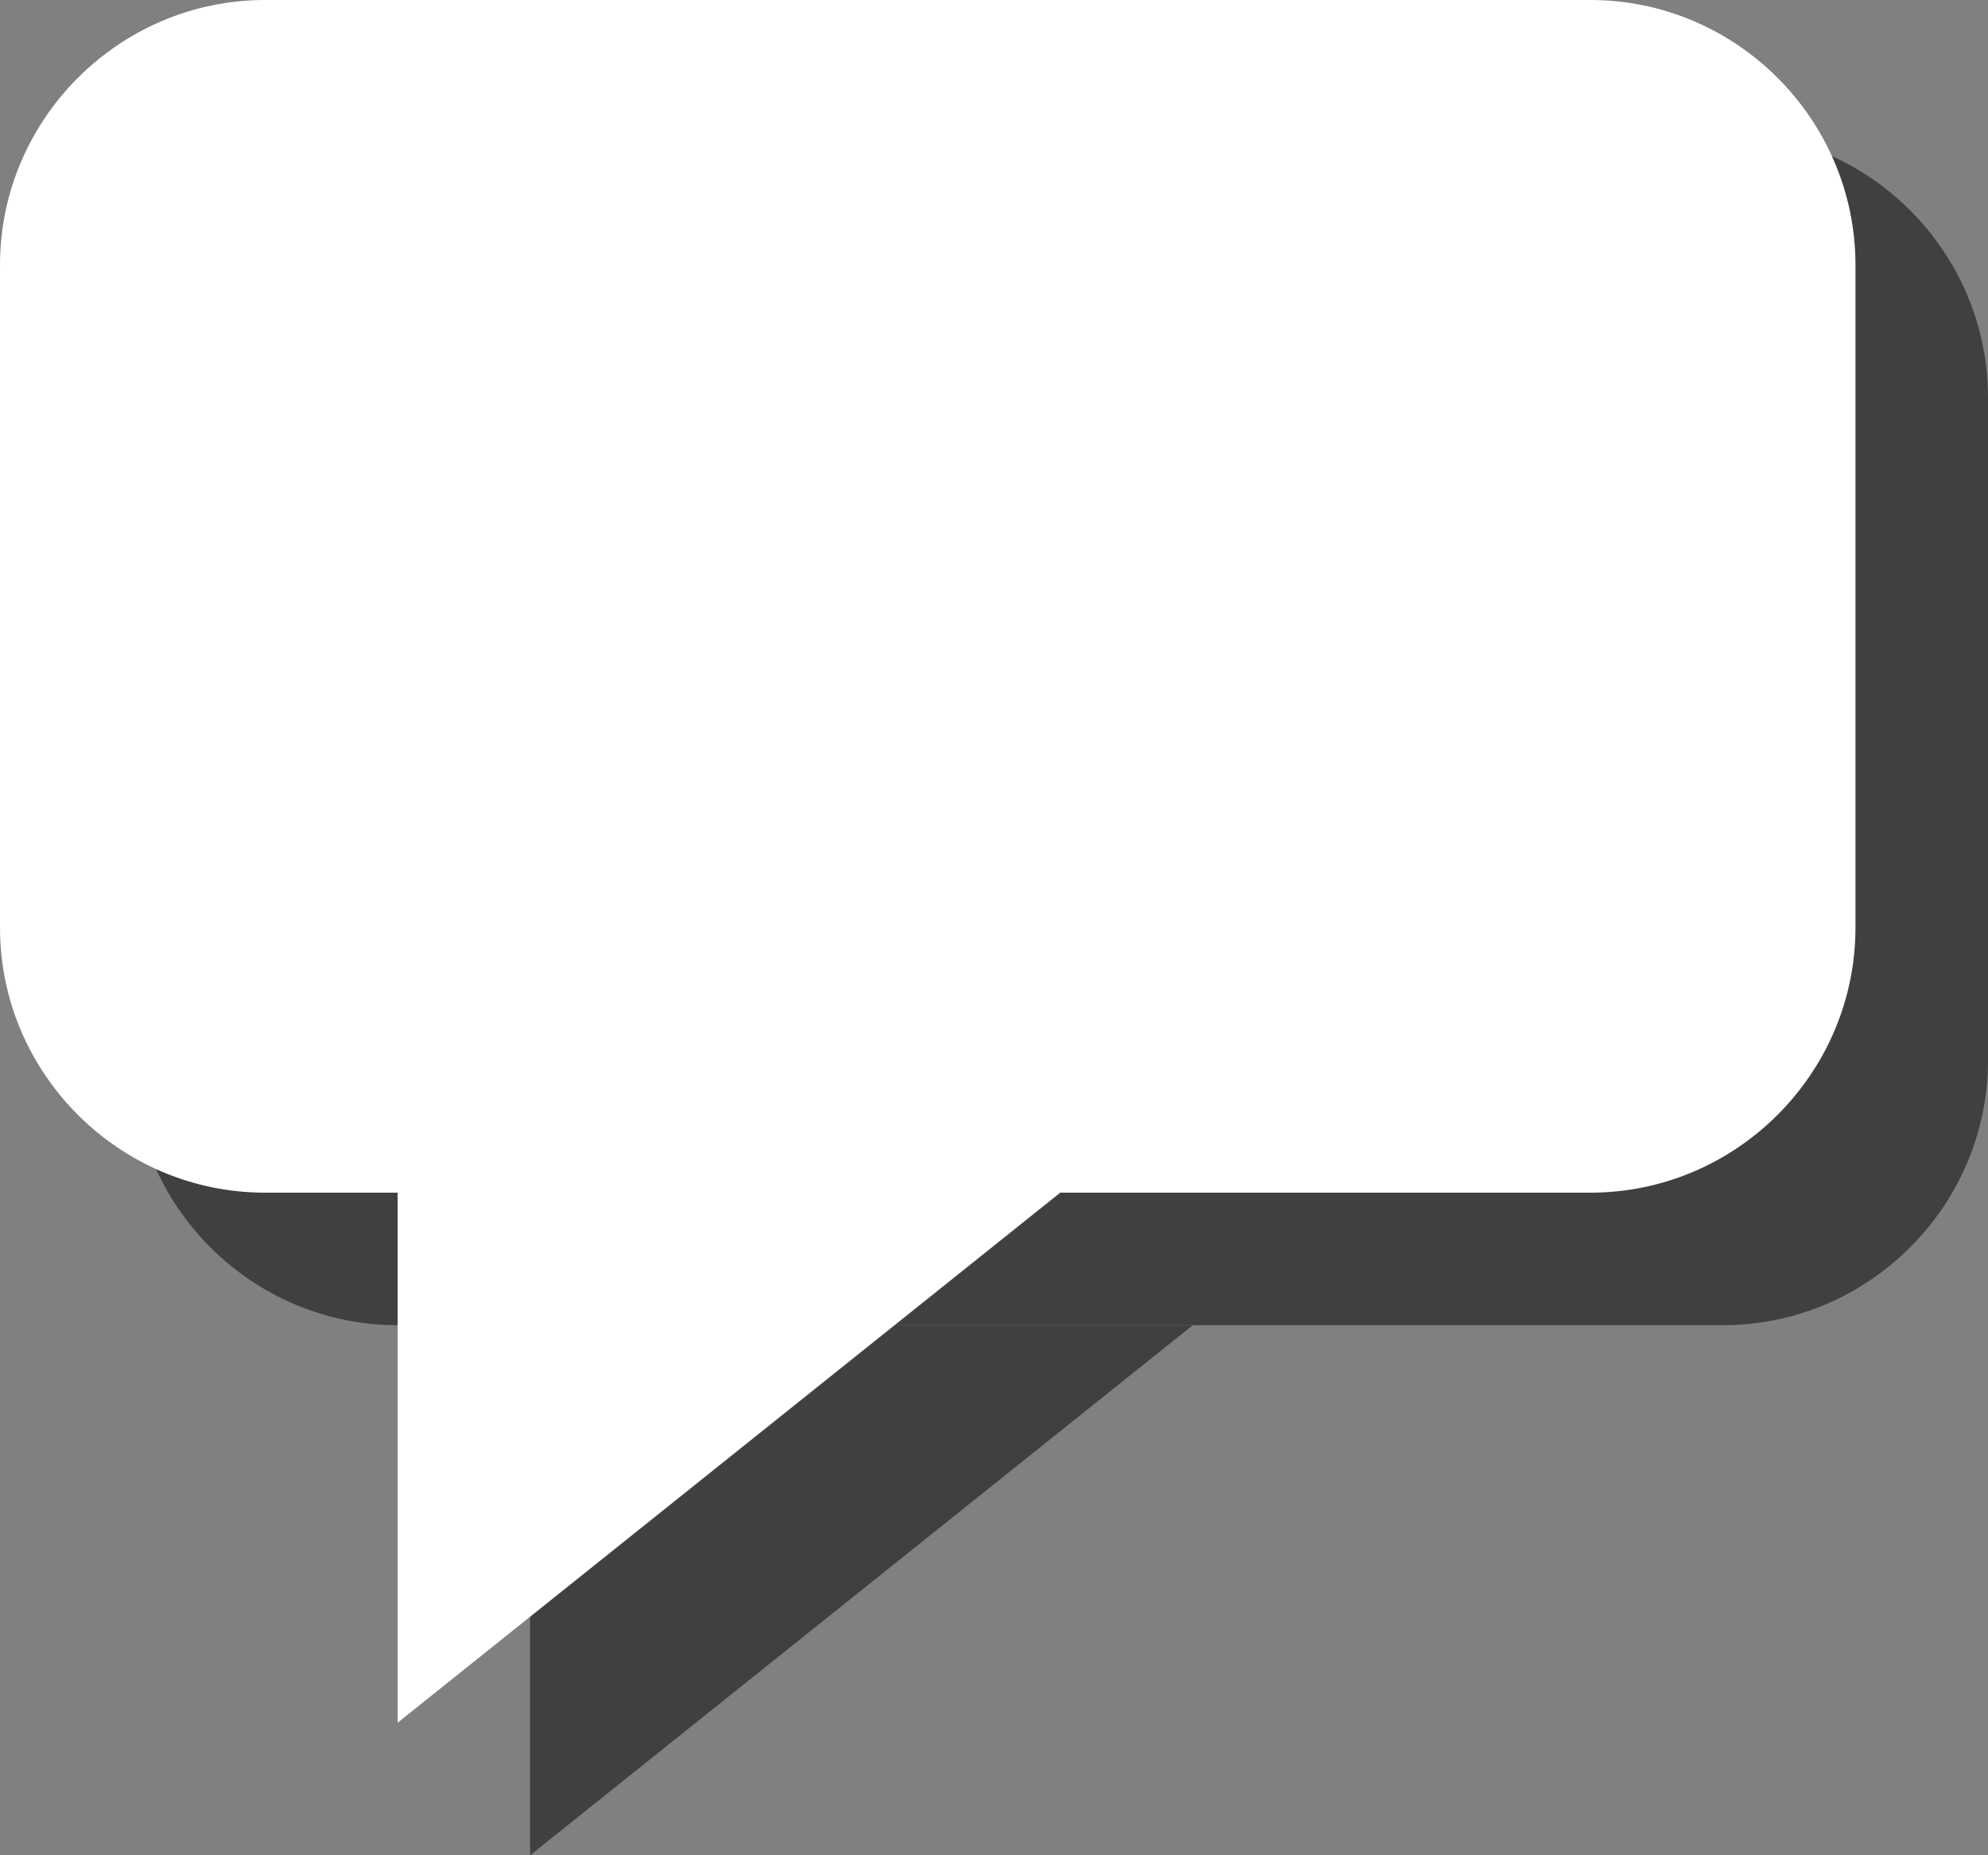 <?xml version="1.0" encoding="utf-8"?>
<!-- Generator: Adobe Illustrator 18.1.1, SVG Export Plug-In . SVG Version: 6.00 Build 0)  -->
<svg version="1.1" id="Layer_1" xmlns="http://www.w3.org/2000/svg" xmlns:xlink="http://www.w3.org/1999/xlink" x="0px" y="0px"
	 viewBox="0 0 15 14" enable-background="new 0 0 15 14" xml:space="preserve">
<rect x="0" y="0" width="15" height="14" fill="#808080" stroke="none"/>
<g>
	<g opacity="0.5">
		<path d="M1,8c0,1.1,0.9,2,2,2h10c1.1,0,2-0.9,2-2V3c0-1.1-0.9-2-2-2H3C1.9,1,1,1.9,1,3V8z"/>
		<polygon points="4,10 4,14 9,10 		"/>
	</g>
	<g>
		<g>
			<g>
				<path fill="#FFFFFF" d="M0,7c0,1.1,0.9,2,2,2h10c1.1,0,2-0.9,2-2V2c0-1.1-0.9-2-2-2H2C0.9,0,0,0.9,0,2V7z"/>
			</g>
			<g>
				<polygon fill="#FFFFFF" points="3,9 3,13 8,9 				"/>
			</g>
		</g>
	</g>
</g>
</svg>
